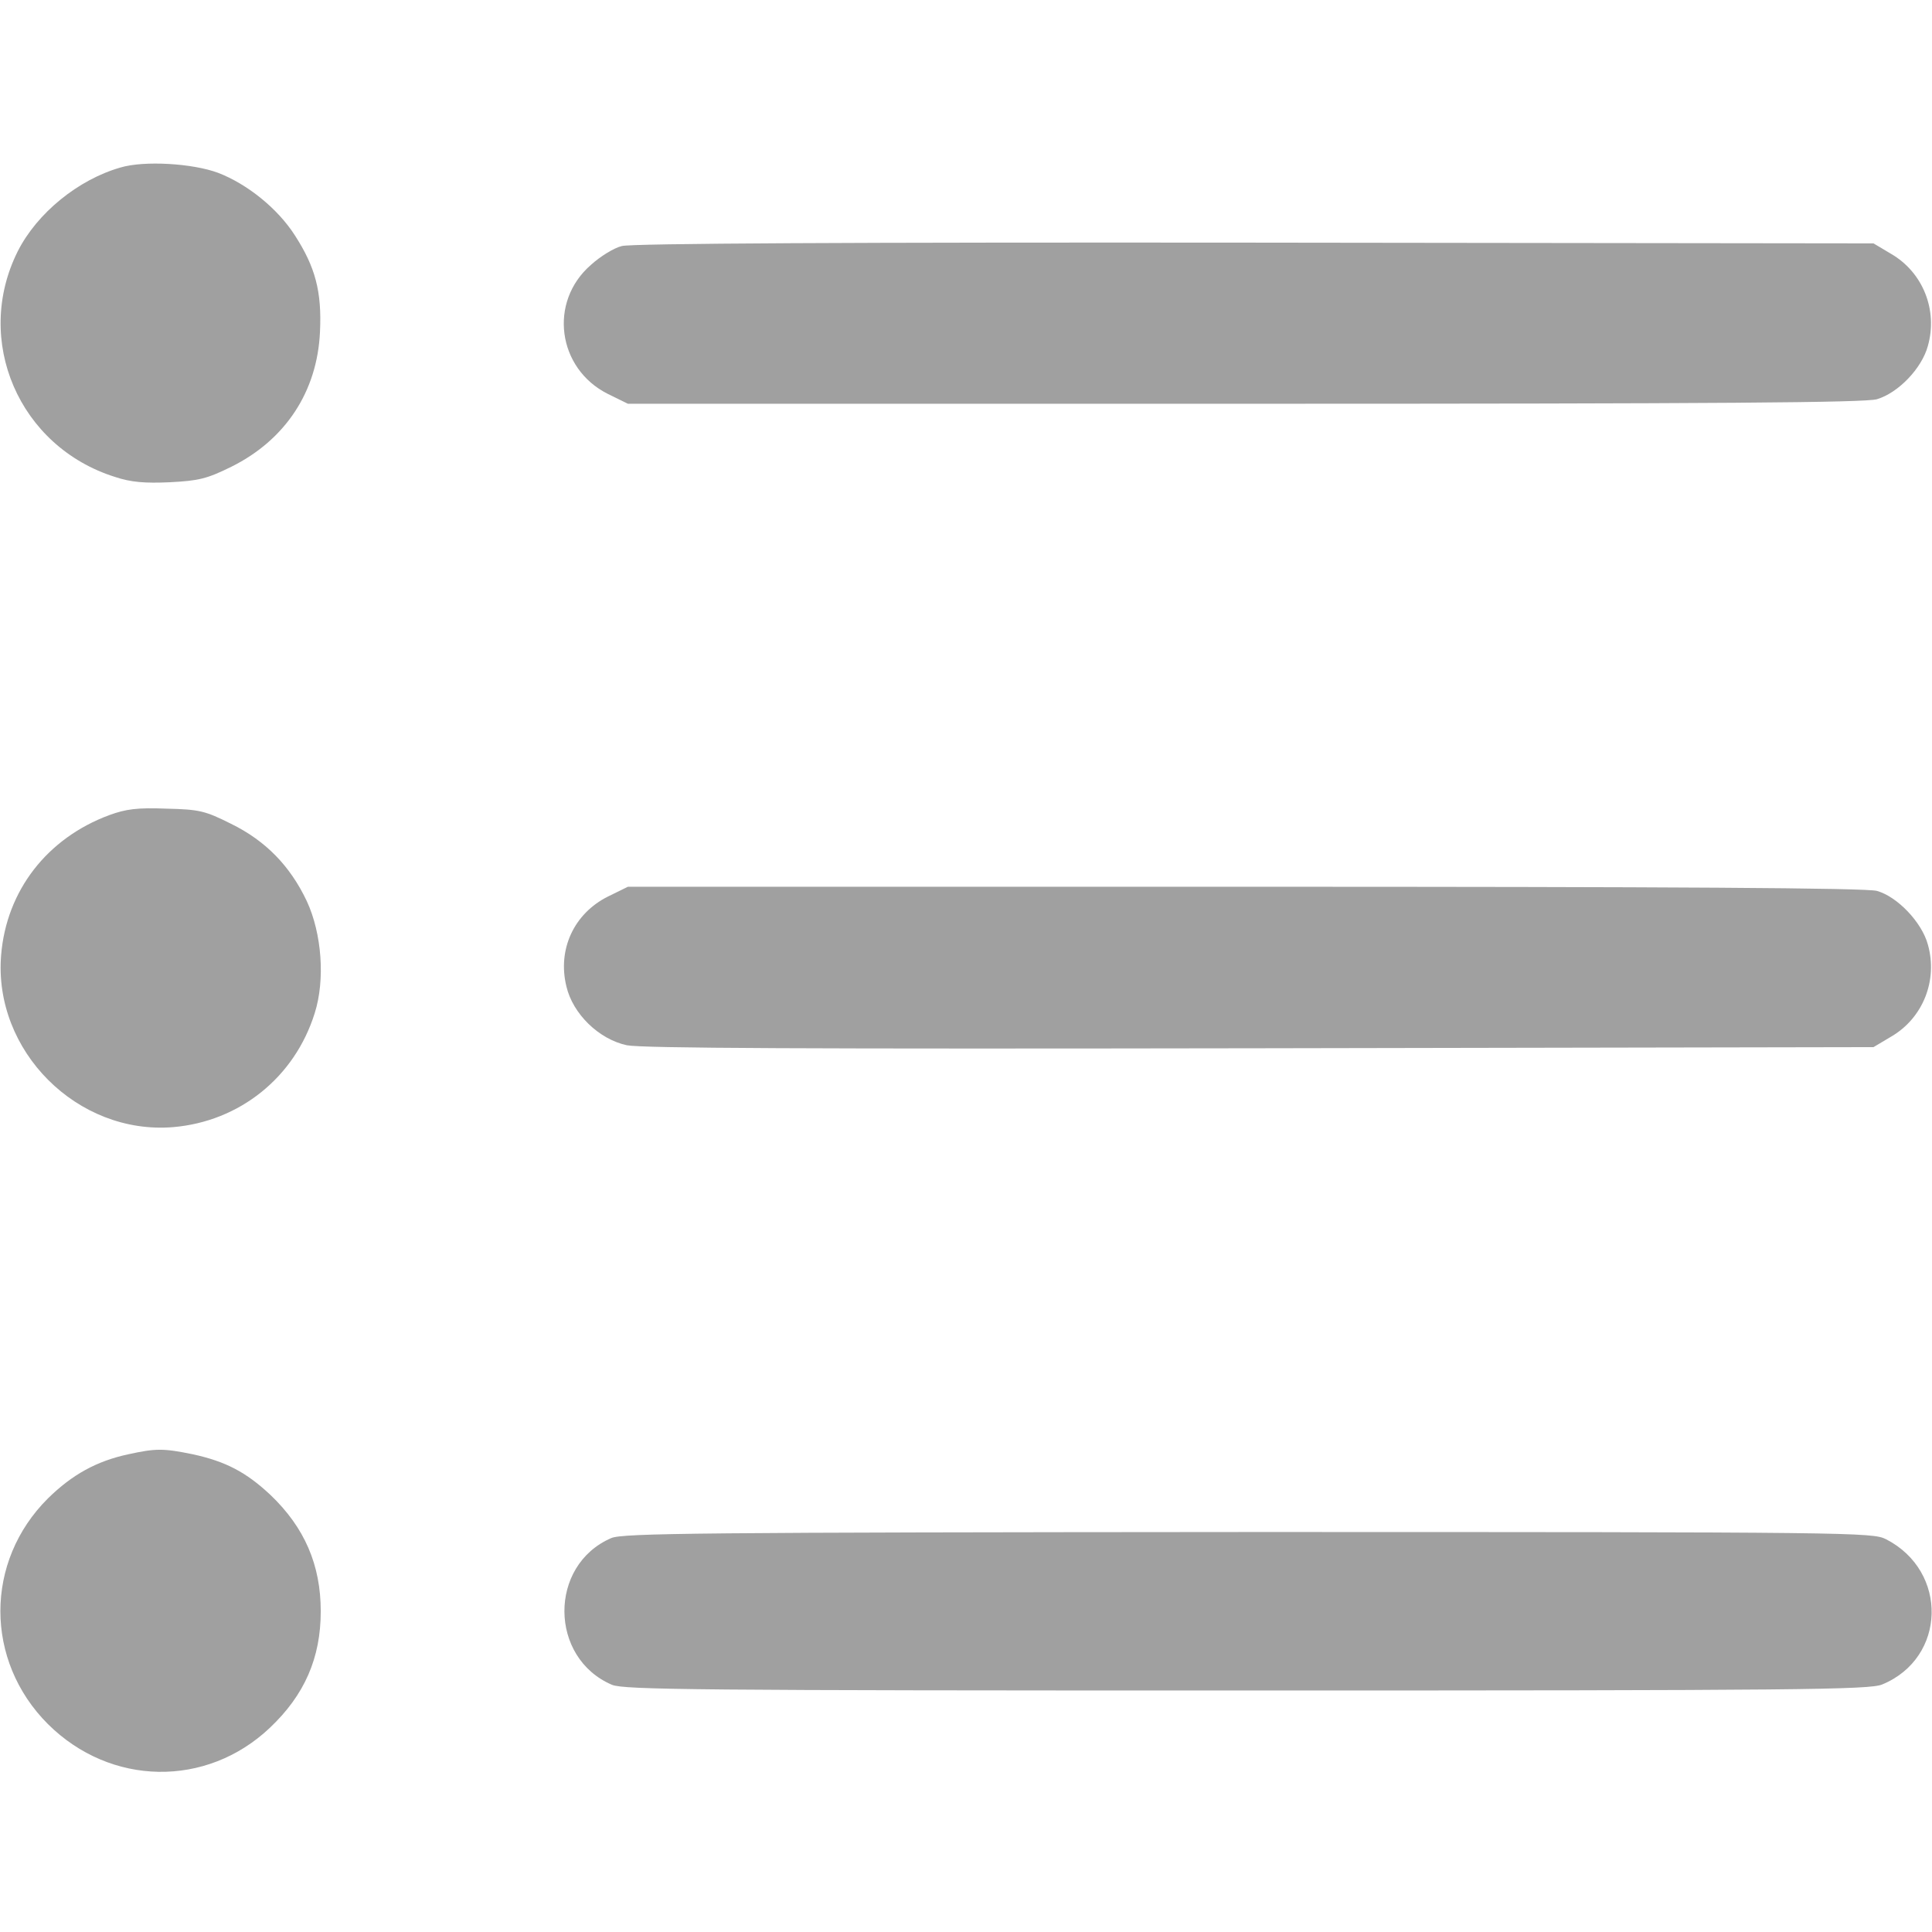 <?xml version="1.0" standalone="no"?>
<!DOCTYPE svg PUBLIC "-//W3C//DTD SVG 20010904//EN"
 "http://www.w3.org/TR/2001/REC-SVG-20010904/DTD/svg10.dtd">
<svg version="1.0" xmlns="http://www.w3.org/2000/svg"
 viewBox="0 0 512 512"
 preserveAspectRatio="xMidYMid meet">

<g transform="translate(0,512) scale(0.1,-0.1)"
fill="#a0a0a0" stroke="none">
<path d="M319 4676 c-112 -32 -221 -121 -272 -222 -118 -236 3 -518 258 -598
42 -14 79 -17 145 -14 77 4 98 9 163 41 143 71 228 199 235 358 5 106 -12 171
-67 256 -45 70 -125 135 -203 165 -67 25 -196 33 -259 14z"/>
<path d="M1648 4468 c-21 -5 -58 -28 -82 -50 -113 -98 -89 -275 45 -342 l53
-26 1634 0 c1265 0 1644 3 1676 12 57 17 119 82 135 141 27 95 -13 195 -97
244 l-47 28 -1640 2 c-1061 1 -1653 -2 -1677 -9z"/>
<path d="M290 2960 c-165 -61 -273 -200 -287 -371 -21 -254 202 -477 456 -456
176 15 322 132 375 302 28 88 19 211 -21 297 -44 93 -109 160 -201 205 -68 34
-83 38 -171 40 -77 3 -107 -1 -151 -17z"/>
<path d="M1611 2744 c-90 -45 -134 -140 -110 -238 17 -73 86 -140 160 -156 40
-8 470 -10 1679 -8 l1625 3 47 28 c84 49 124 149 97 244 -16 59 -81 127 -135
142 -27 8 -544 11 -1675 11 l-1635 0 -53 -26z"/>
<path d="M340 1266 c-84 -18 -149 -54 -213 -117 -168 -167 -168 -430 0 -598
166 -165 420 -169 588 -10 92 87 135 185 135 309 0 123 -43 222 -133 308 -65
61 -119 89 -206 108 -78 16 -98 16 -171 0z"/>
<path d="M1620 1044 c-167 -72 -165 -318 2 -389 33 -13 220 -15 1683 -15 1465
0 1650 2 1683 16 170 70 176 300 10 385 -36 18 -83 19 -1690 19 -1454 -1
-1657 -3 -1688 -16z"/>
</g>
</svg>

